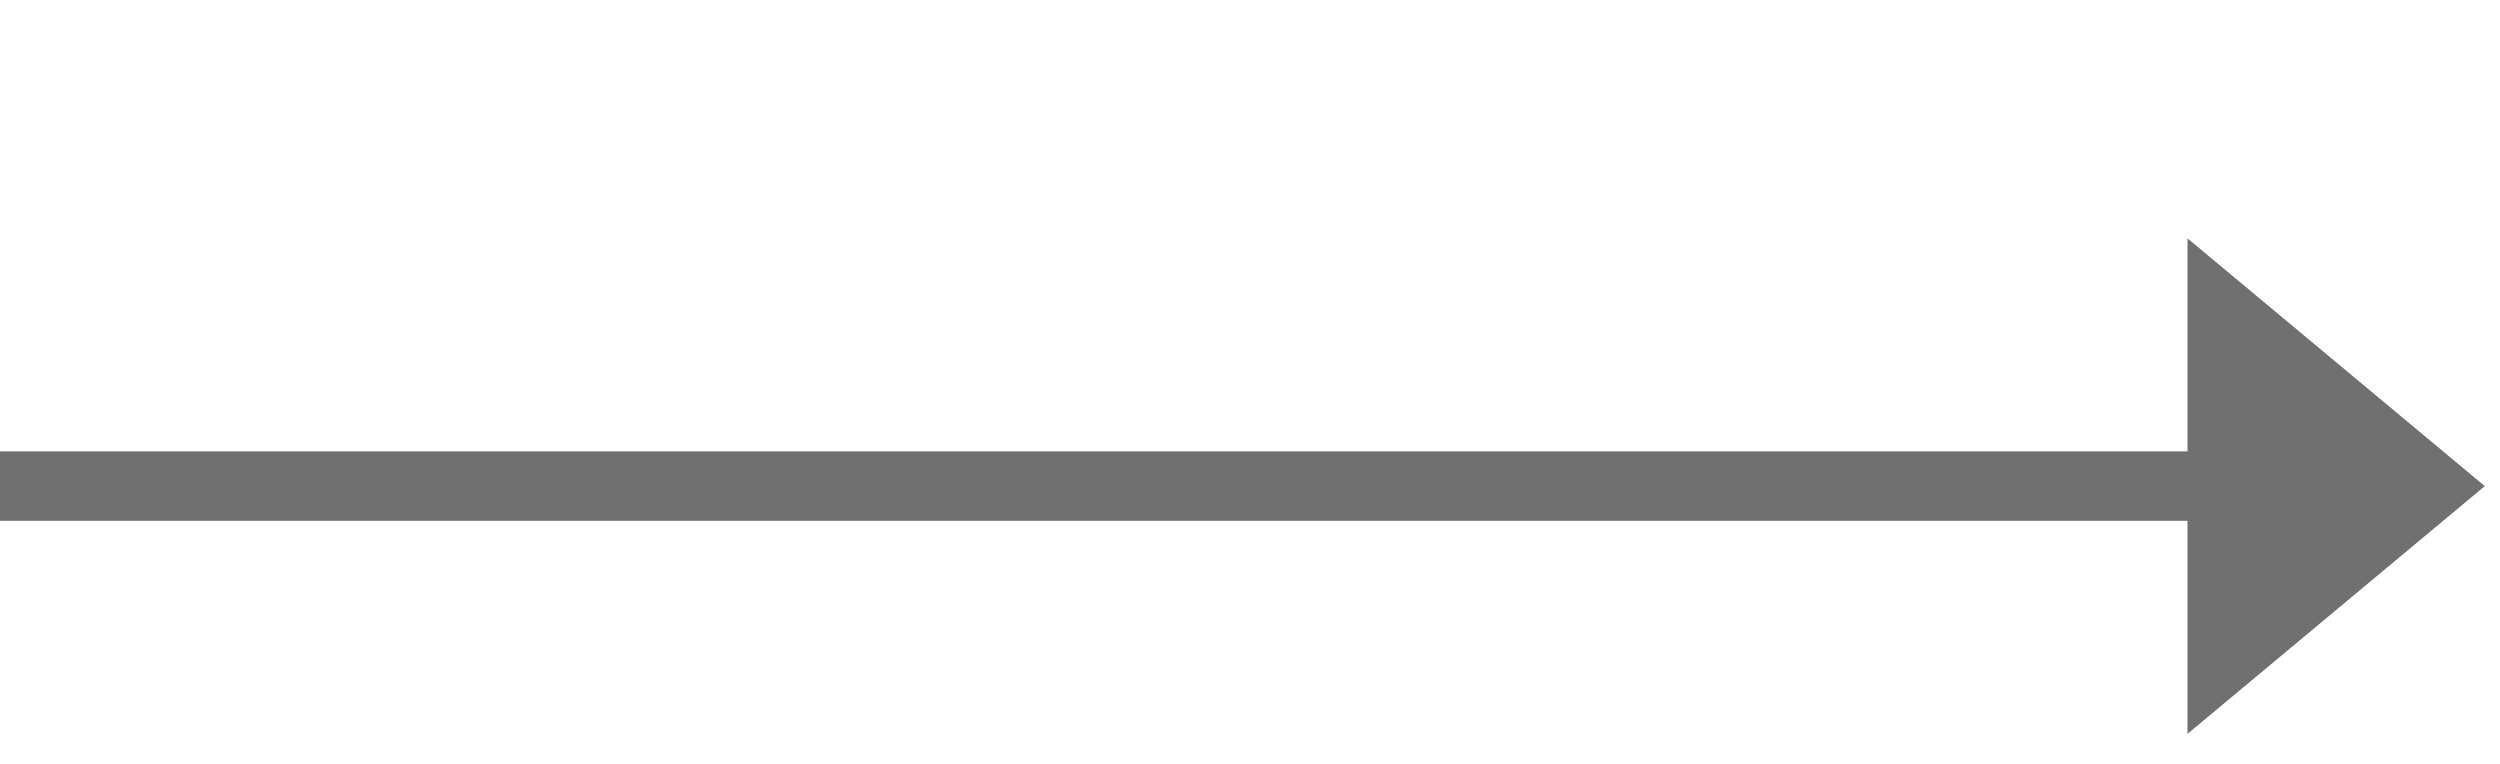 <svg width="36" height="11" viewBox="0 0 36 11" fill="none" xmlns="http://www.w3.org/2000/svg">
<path d="M32 9.5L35 7L32 4.5V7V9.5Z" fill="#707070"/>
<path d="M0 7H35M35 7L32 9.5V4.5L35 7Z" stroke="#707070"/>
</svg>
